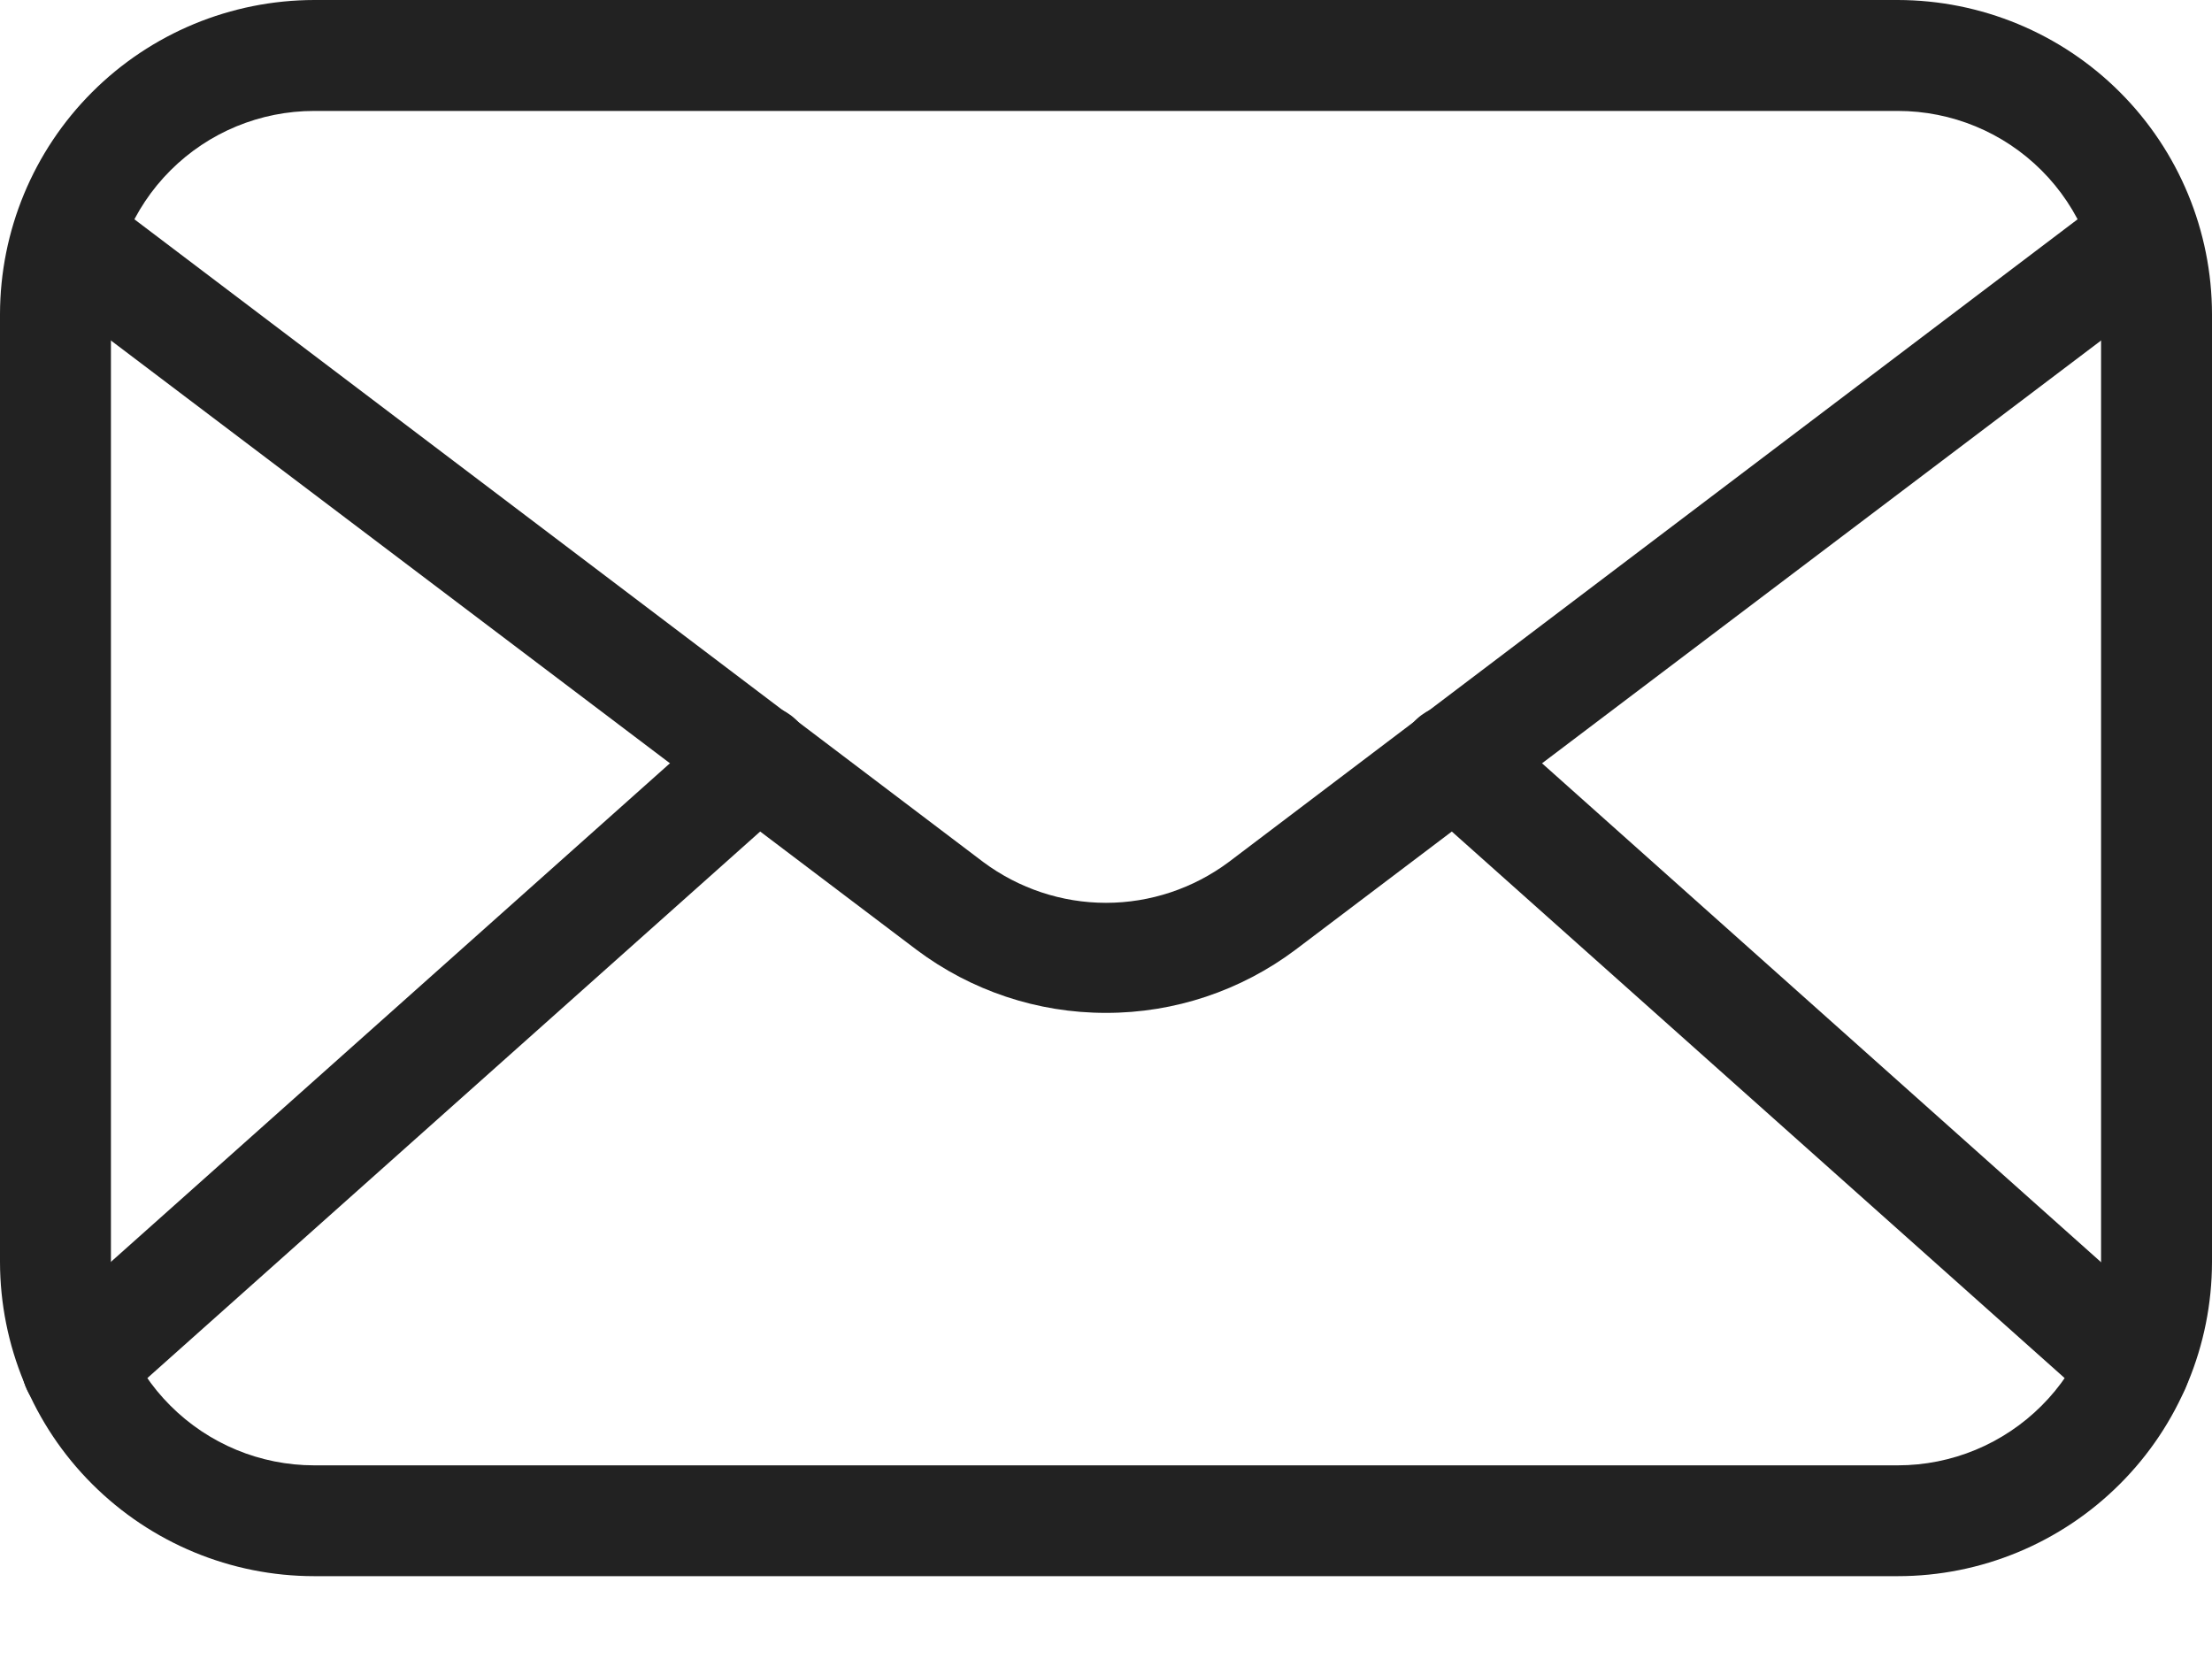 <svg width="20" height="15" viewBox="0 0 20 15" fill="none" xmlns="http://www.w3.org/2000/svg">
<path d="M17.159 14.251H2.841C2.088 14.251 1.366 13.951 0.833 13.418C0.3 12.886 0.001 12.164 0 11.41V2.841C0.001 2.088 0.3 1.366 0.833 0.833C1.366 0.3 2.088 0.001 2.841 0H17.159C17.912 0.001 18.634 0.3 19.167 0.833C19.7 1.366 19.999 2.088 20 2.841V11.41C19.999 12.164 19.7 12.886 19.167 13.418C18.634 13.951 17.912 14.251 17.159 14.251ZM2.841 1.003C2.353 1.003 1.886 1.196 1.541 1.541C1.196 1.886 1.003 2.353 1.003 2.841V11.41C1.003 11.898 1.196 12.366 1.541 12.71C1.886 13.055 2.353 13.249 2.841 13.249H17.159C17.647 13.249 18.114 13.055 18.459 12.71C18.804 12.366 18.997 11.898 18.997 11.41V2.841C18.997 2.353 18.804 1.886 18.459 1.541C18.114 1.196 17.647 1.003 17.159 1.003H2.841Z" fill="#222222"/>
<path d="M10 9.158C9.382 9.159 8.78 8.958 8.285 8.586L0.481 2.684C0.426 2.645 0.379 2.596 0.344 2.539C0.308 2.481 0.284 2.418 0.274 2.351C0.264 2.284 0.267 2.217 0.283 2.151C0.3 2.086 0.329 2.025 0.37 1.971C0.41 1.917 0.461 1.872 0.52 1.839C0.578 1.805 0.643 1.784 0.71 1.776C0.777 1.768 0.844 1.773 0.909 1.792C0.974 1.811 1.034 1.842 1.086 1.885L8.89 7.794C9.211 8.033 9.6 8.163 10 8.163C10.4 8.163 10.789 8.033 11.11 7.794L18.914 1.885C18.966 1.842 19.026 1.811 19.091 1.792C19.156 1.773 19.223 1.768 19.29 1.776C19.357 1.784 19.422 1.805 19.48 1.839C19.539 1.872 19.59 1.917 19.63 1.971C19.671 2.025 19.701 2.086 19.717 2.151C19.733 2.217 19.736 2.284 19.726 2.351C19.716 2.418 19.692 2.481 19.656 2.539C19.621 2.596 19.574 2.645 19.519 2.684L11.715 8.586C11.22 8.958 10.618 9.159 10 9.158Z" fill="#222222"/>
<path d="M0.698 12.854C0.597 12.854 0.497 12.824 0.414 12.766C0.33 12.708 0.266 12.627 0.229 12.532C0.193 12.437 0.187 12.333 0.211 12.234C0.235 12.135 0.288 12.046 0.364 11.979L6.514 6.494C6.613 6.405 6.744 6.36 6.877 6.367C7.009 6.375 7.134 6.435 7.223 6.534C7.311 6.633 7.357 6.764 7.349 6.897C7.342 7.03 7.282 7.154 7.182 7.243L1.033 12.727C0.941 12.81 0.822 12.856 0.698 12.854ZM19.301 12.854C19.178 12.856 19.058 12.81 18.967 12.727L12.818 7.243C12.718 7.154 12.658 7.03 12.651 6.897C12.643 6.764 12.689 6.633 12.777 6.534C12.866 6.435 12.991 6.375 13.123 6.367C13.256 6.36 13.387 6.405 13.486 6.494L19.632 11.979C19.708 12.046 19.762 12.135 19.786 12.234C19.81 12.333 19.803 12.437 19.767 12.532C19.731 12.627 19.667 12.708 19.583 12.766C19.499 12.824 19.4 12.854 19.298 12.854H19.301Z" fill="#222222"/>
</svg>
